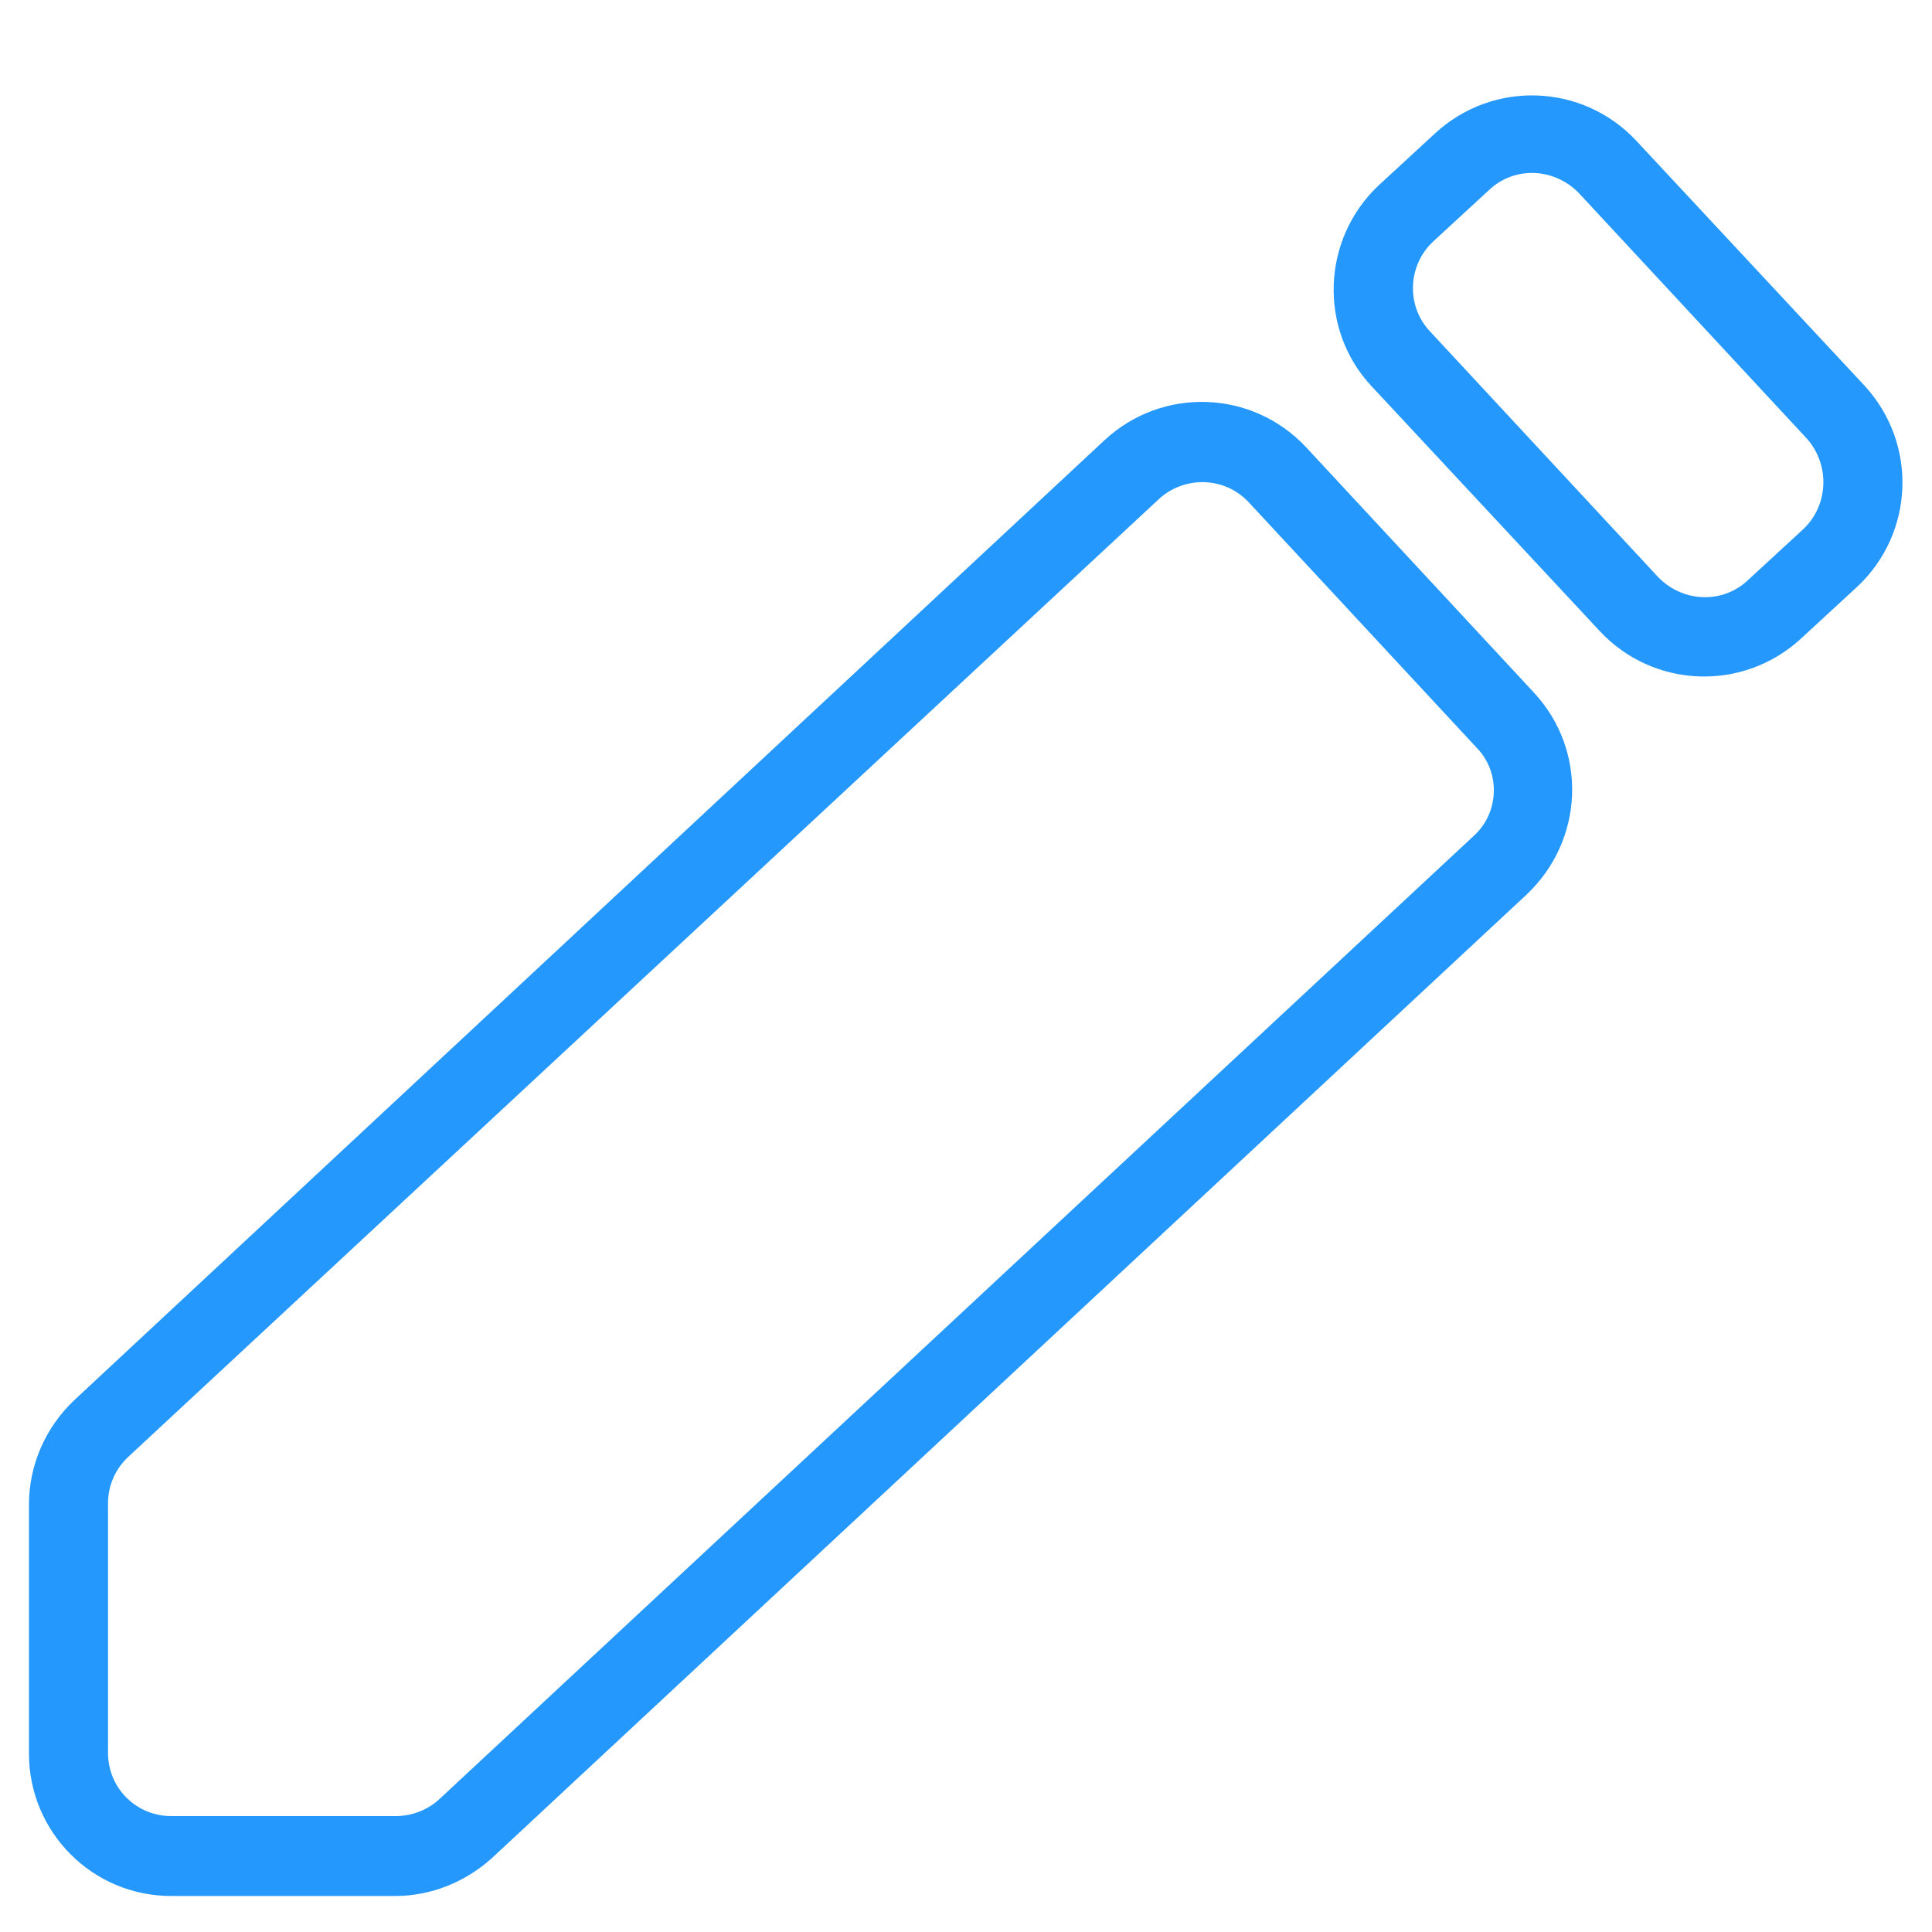 <?xml version="1.0" encoding="utf-8"?>
<!-- Generator: Adobe Illustrator 25.2.0, SVG Export Plug-In . SVG Version: 6.00 Build 0)  -->
<svg version="1.1" id="Layer_7" xmlns="http://www.w3.org/2000/svg" xmlns:xlink="http://www.w3.org/1999/xlink" x="0px" y="0px"
	 viewBox="0 0 220 220" style="enable-background:new 0 0 220 220;" xml:space="preserve">
<style type="text/css">
	.st0{fill:#2598FD;}
</style>
<path class="st0" d="M212.3,43.9l-26-27.9c-6.1-6.5-16.3-6.9-22.9-0.8l-6.4,5.9c-6.5,6.1-6.9,16.4-0.8,22.9l26,27.9
	c6.1,6.5,16.3,6.9,22.9,0.8l6.4-5.9C218,60.7,218.4,50.5,212.3,43.9C212.3,43.9,212.3,43.9,212.3,43.9z M205.4,60.2l-6.4,5.9
	c-2.9,2.7-7.4,2.5-10.2-0.4l-26-28c-2.7-2.9-2.5-7.5,0.4-10.2l6.4-5.9c2.9-2.7,7.4-2.5,10.2,0.4l26,28
	C208.4,53,208.2,57.5,205.4,60.2L205.4,60.2z"/>
<path class="st0" d="M174.7,78.9l-13-14l-13-14c-6.1-6.5-16.3-6.9-22.9-0.8L8.5,159.4c-3.3,3.1-5.2,7.4-5.2,11.9v28.4
	c0,8.9,7.2,16.2,16.2,16.2c0,0,0,0,0,0h25.5c4.1,0,8-1.6,11-4.3l117.8-109.7C180.4,95.7,180.8,85.5,174.7,78.9
	C174.7,78.9,174.7,78.9,174.7,78.9z M167.8,95.2L50,204.9c-1.3,1.2-3.1,1.9-4.9,1.9H19.5c-4,0-7.2-3.2-7.2-7.2v-28.4
	c0-2,0.8-3.9,2.3-5.3L132,56.8c1.3-1.2,3.1-1.9,4.9-1.9c2,0,3.9,0.8,5.3,2.3l13,14l13,14C170.9,88,170.7,92.6,167.8,95.2L167.8,95.2
	z"/>
</svg>
